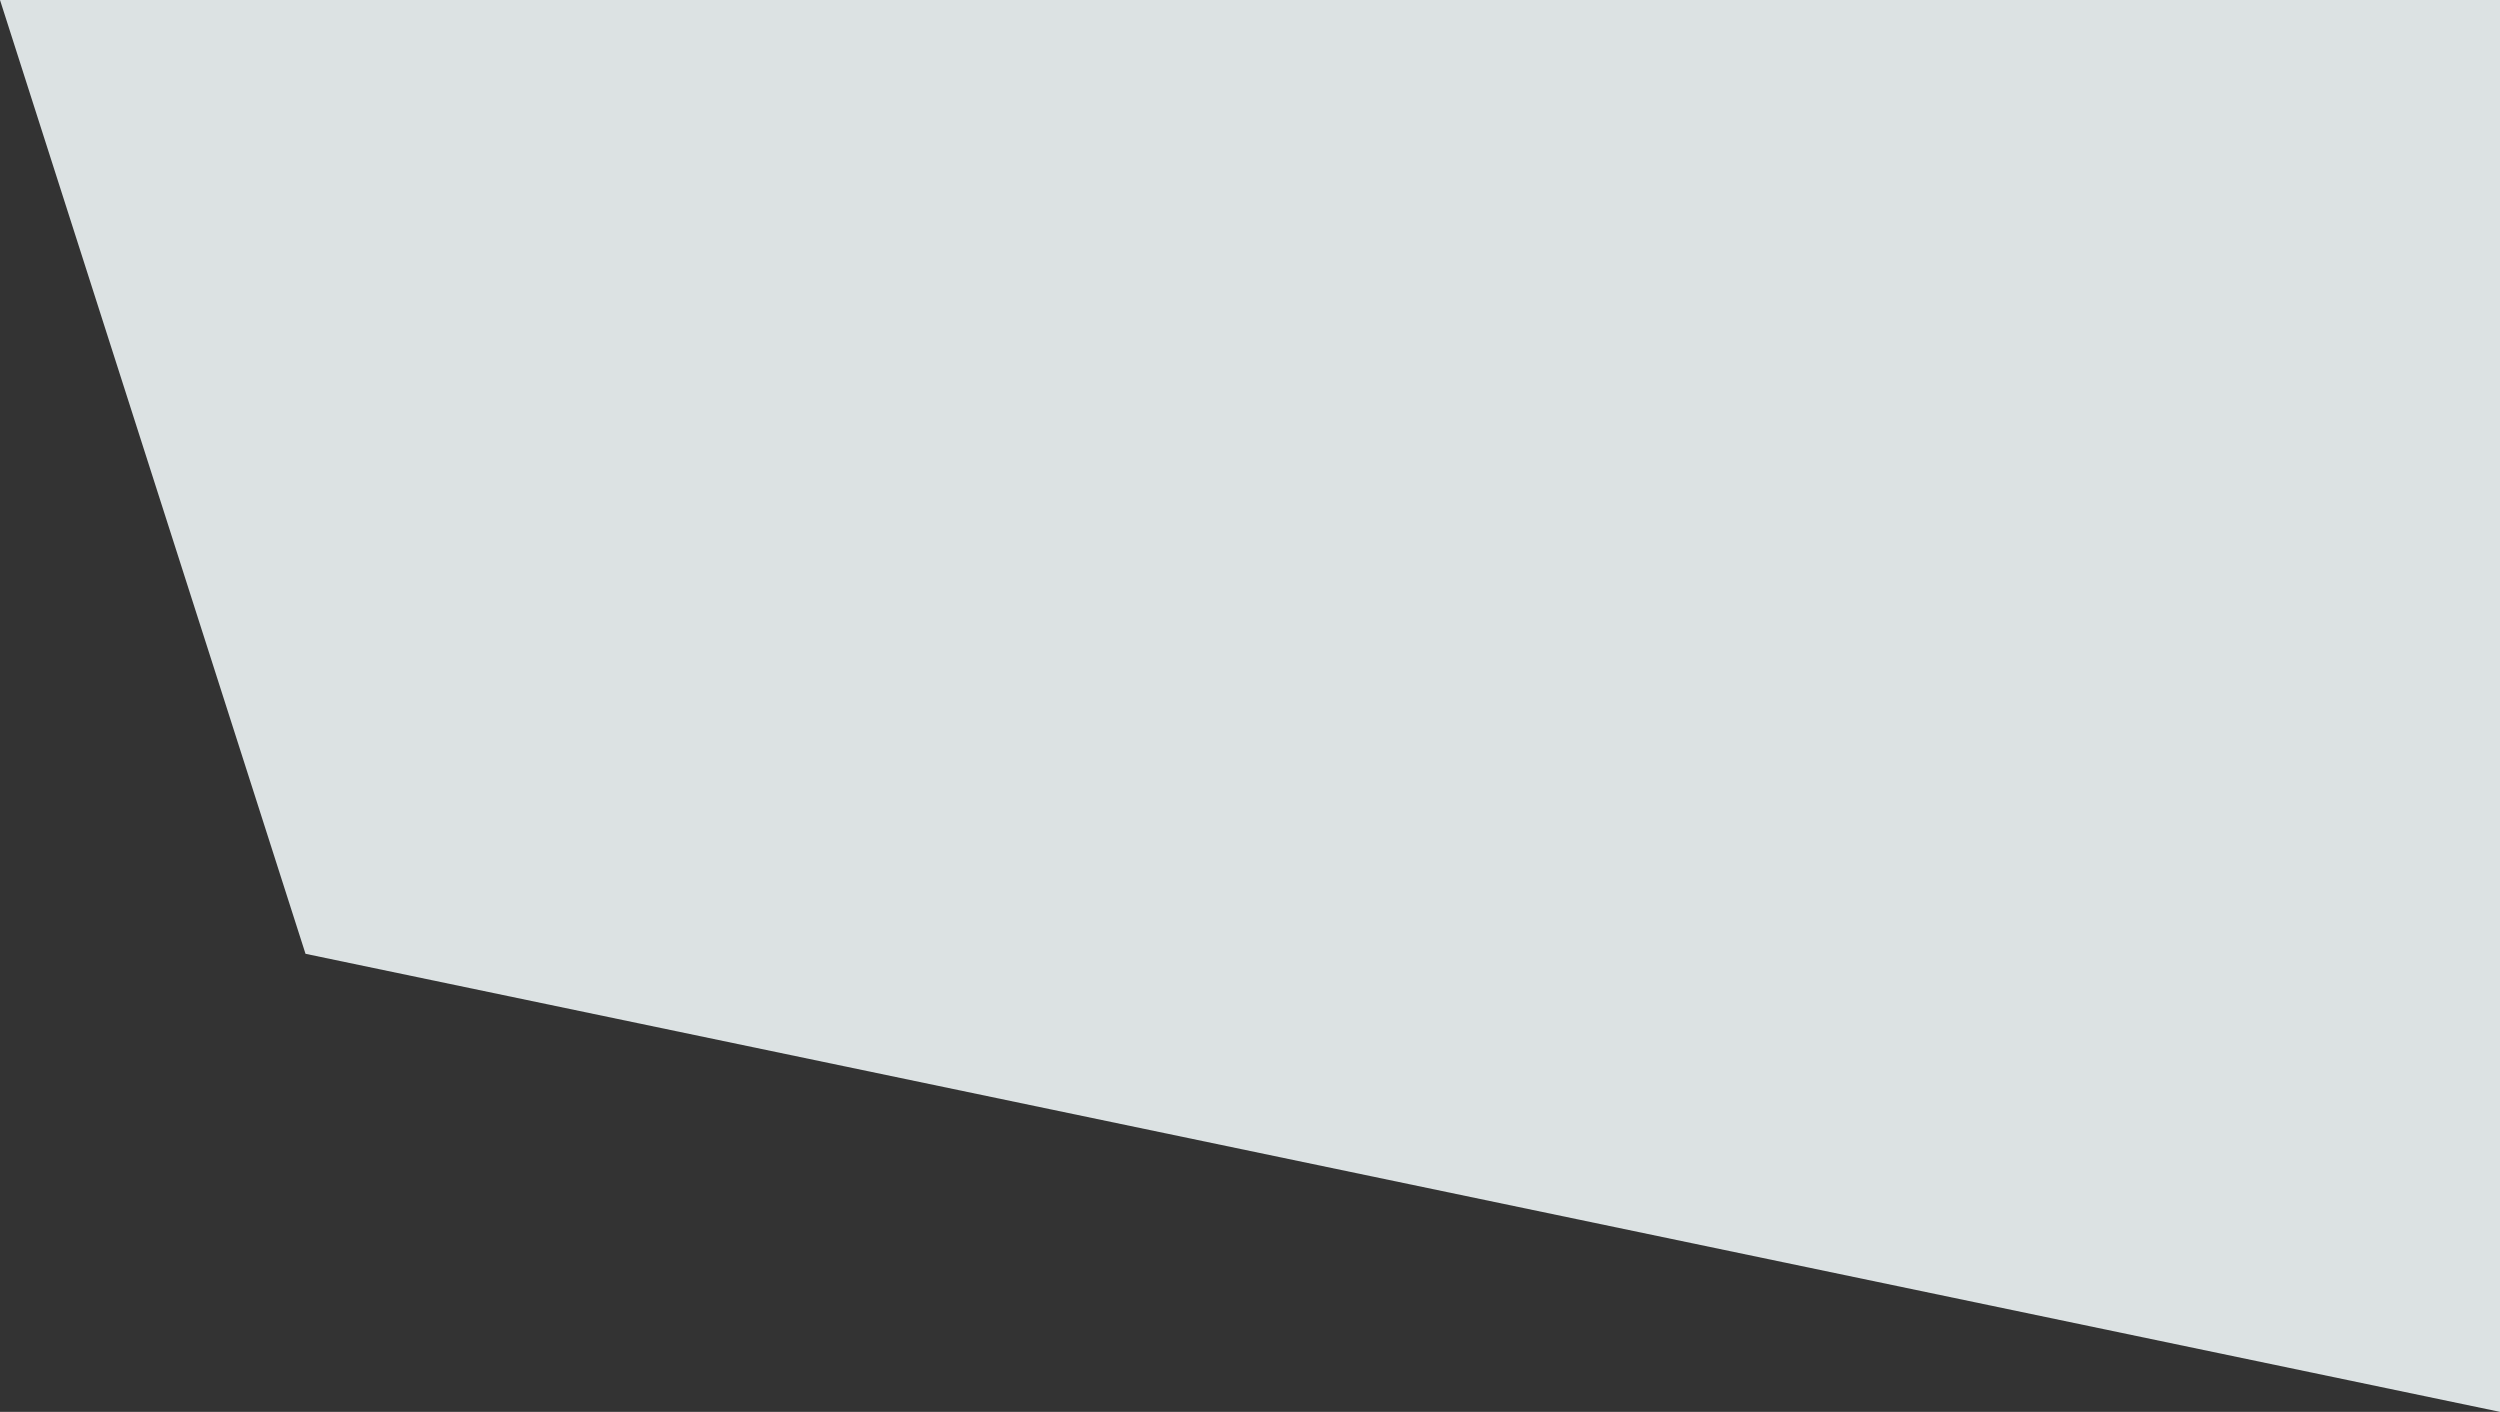 <svg xmlns="http://www.w3.org/2000/svg" width="977.231" height="551.886" viewBox="0 0 977.231 551.886">
  <rect x="0" y="0" width="977.231" height="551.886" fill="#333333" stroke="none"/>
  <path id="BG_Shape" data-name="BG Shape" d="M996.131,0H18.9L138.321,372.833l857.81,179.053Z" transform="translate(-18.9)" fill="#f5fbfc" opacity="0.87"/>
</svg>
